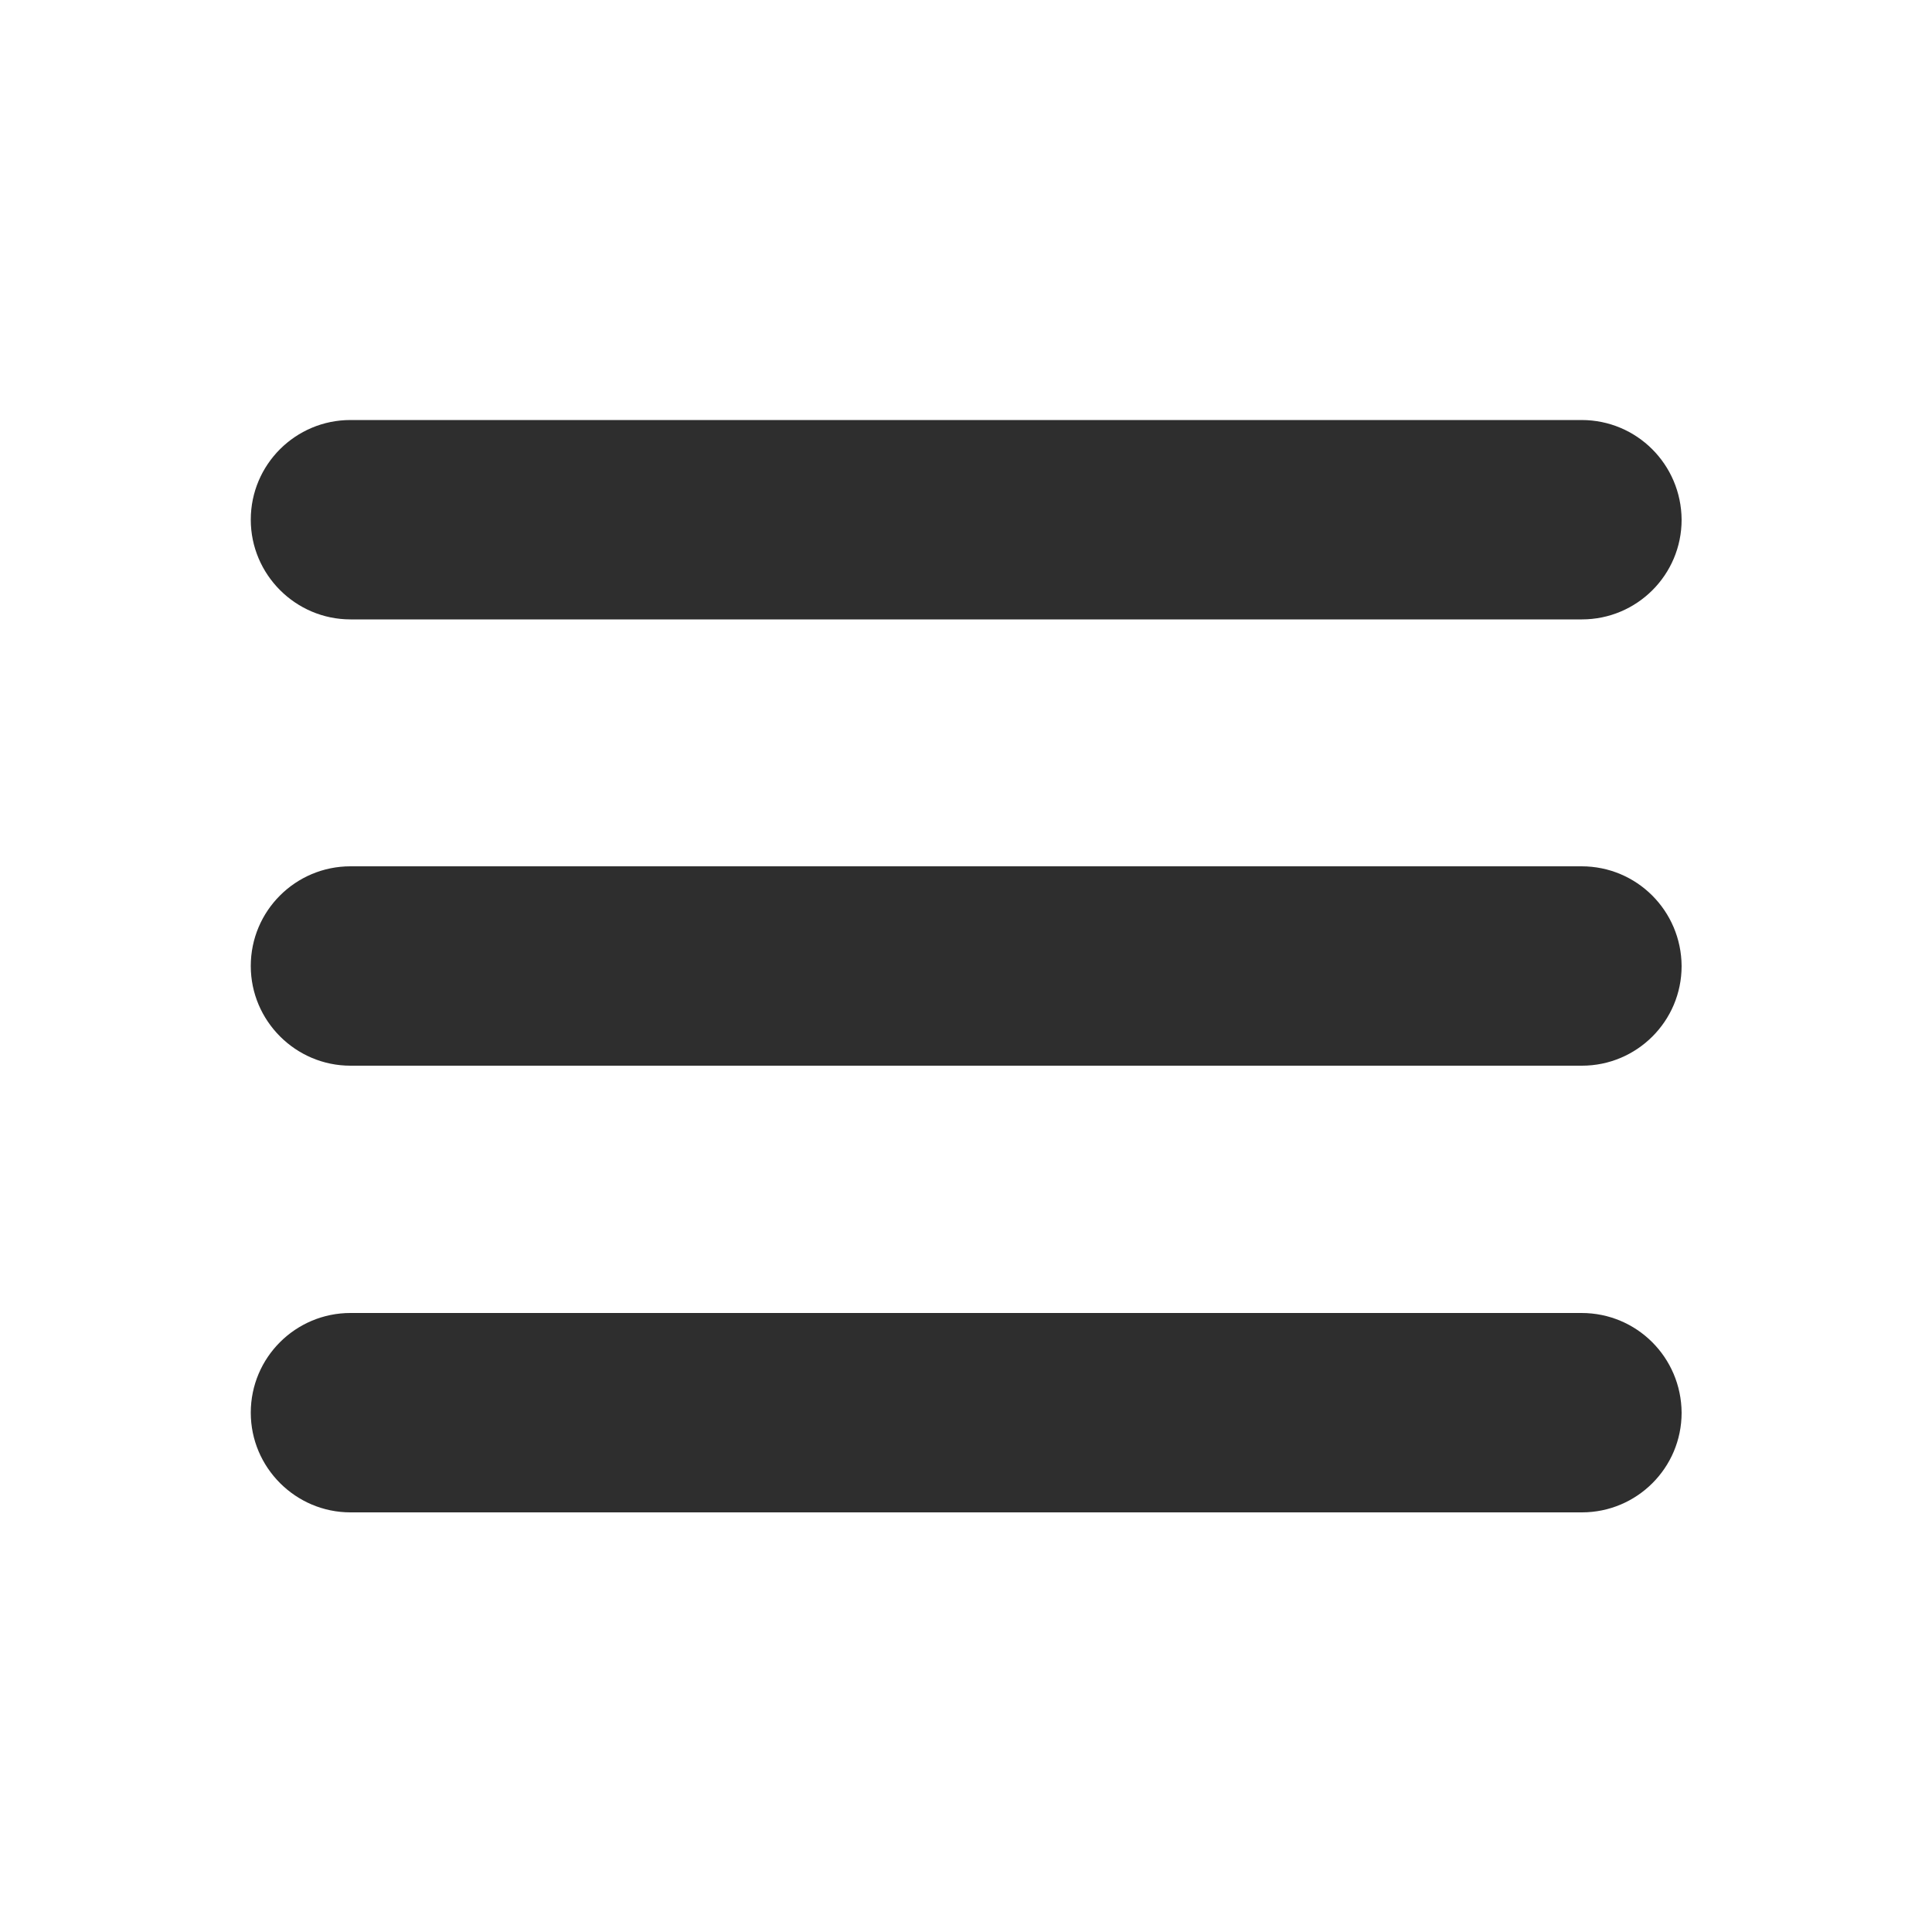 <?xml version="1.0" encoding="utf-8"?>
<!-- Generator: Adobe Illustrator 23.0.2, SVG Export Plug-In . SVG Version: 6.00 Build 0)  -->
<svg version="1.1" id="Capa_1" xmlns="http://www.w3.org/2000/svg" xmlns:xlink="http://www.w3.org/1999/xlink" x="0px" y="0px"
	 viewBox="0 0 50 50" style="enable-background:new 0 0 50 50;" xml:space="preserve">
<style type="text/css">
	.st0{fill:#2E2E2E;}
	.st1{fill:#998B82;}
	.st2{fill:#2B0F03;}
	.st3{fill:#57C178;}
	.st4{fill:#E6E6E6;}
	.st5{fill:#00AD9A;}
	.st6{fill:none;stroke:#2E2E2E;stroke-width:2;stroke-linecap:round;stroke-miterlimit:10;}
	.st7{fill:#7F7F7F;}
</style>
<g>
	<g>
		<path class="st0" d="M40.93,33.98H9.07c-1.42,0-2.58,1.15-2.58,2.58c0,1.42,1.16,2.58,2.58,2.58h31.87c1.42,0,2.58-1.15,2.58-2.58
			C43.51,35.13,42.36,33.98,40.93,33.98L40.93,33.98z M40.93,33.98"/>
	</g>
	<g>
		<path class="st0" d="M40.93,22.42H9.07c-1.42,0-2.58,1.15-2.58,2.58c0,1.42,1.16,2.58,2.58,2.58h31.87c1.42,0,2.58-1.15,2.58-2.58
			C43.51,23.57,42.36,22.42,40.93,22.42L40.93,22.42z M40.93,22.42"/>
	</g>
	<g>
		<path class="st0" d="M40.93,10.87H9.07c-1.42,0-2.58,1.15-2.58,2.58c0,1.42,1.16,2.58,2.58,2.58h31.87c1.42,0,2.58-1.15,2.58-2.58
			C43.51,12.02,42.36,10.87,40.93,10.87L40.93,10.87z M40.93,10.87"/>
	</g>
</g>
</svg>
